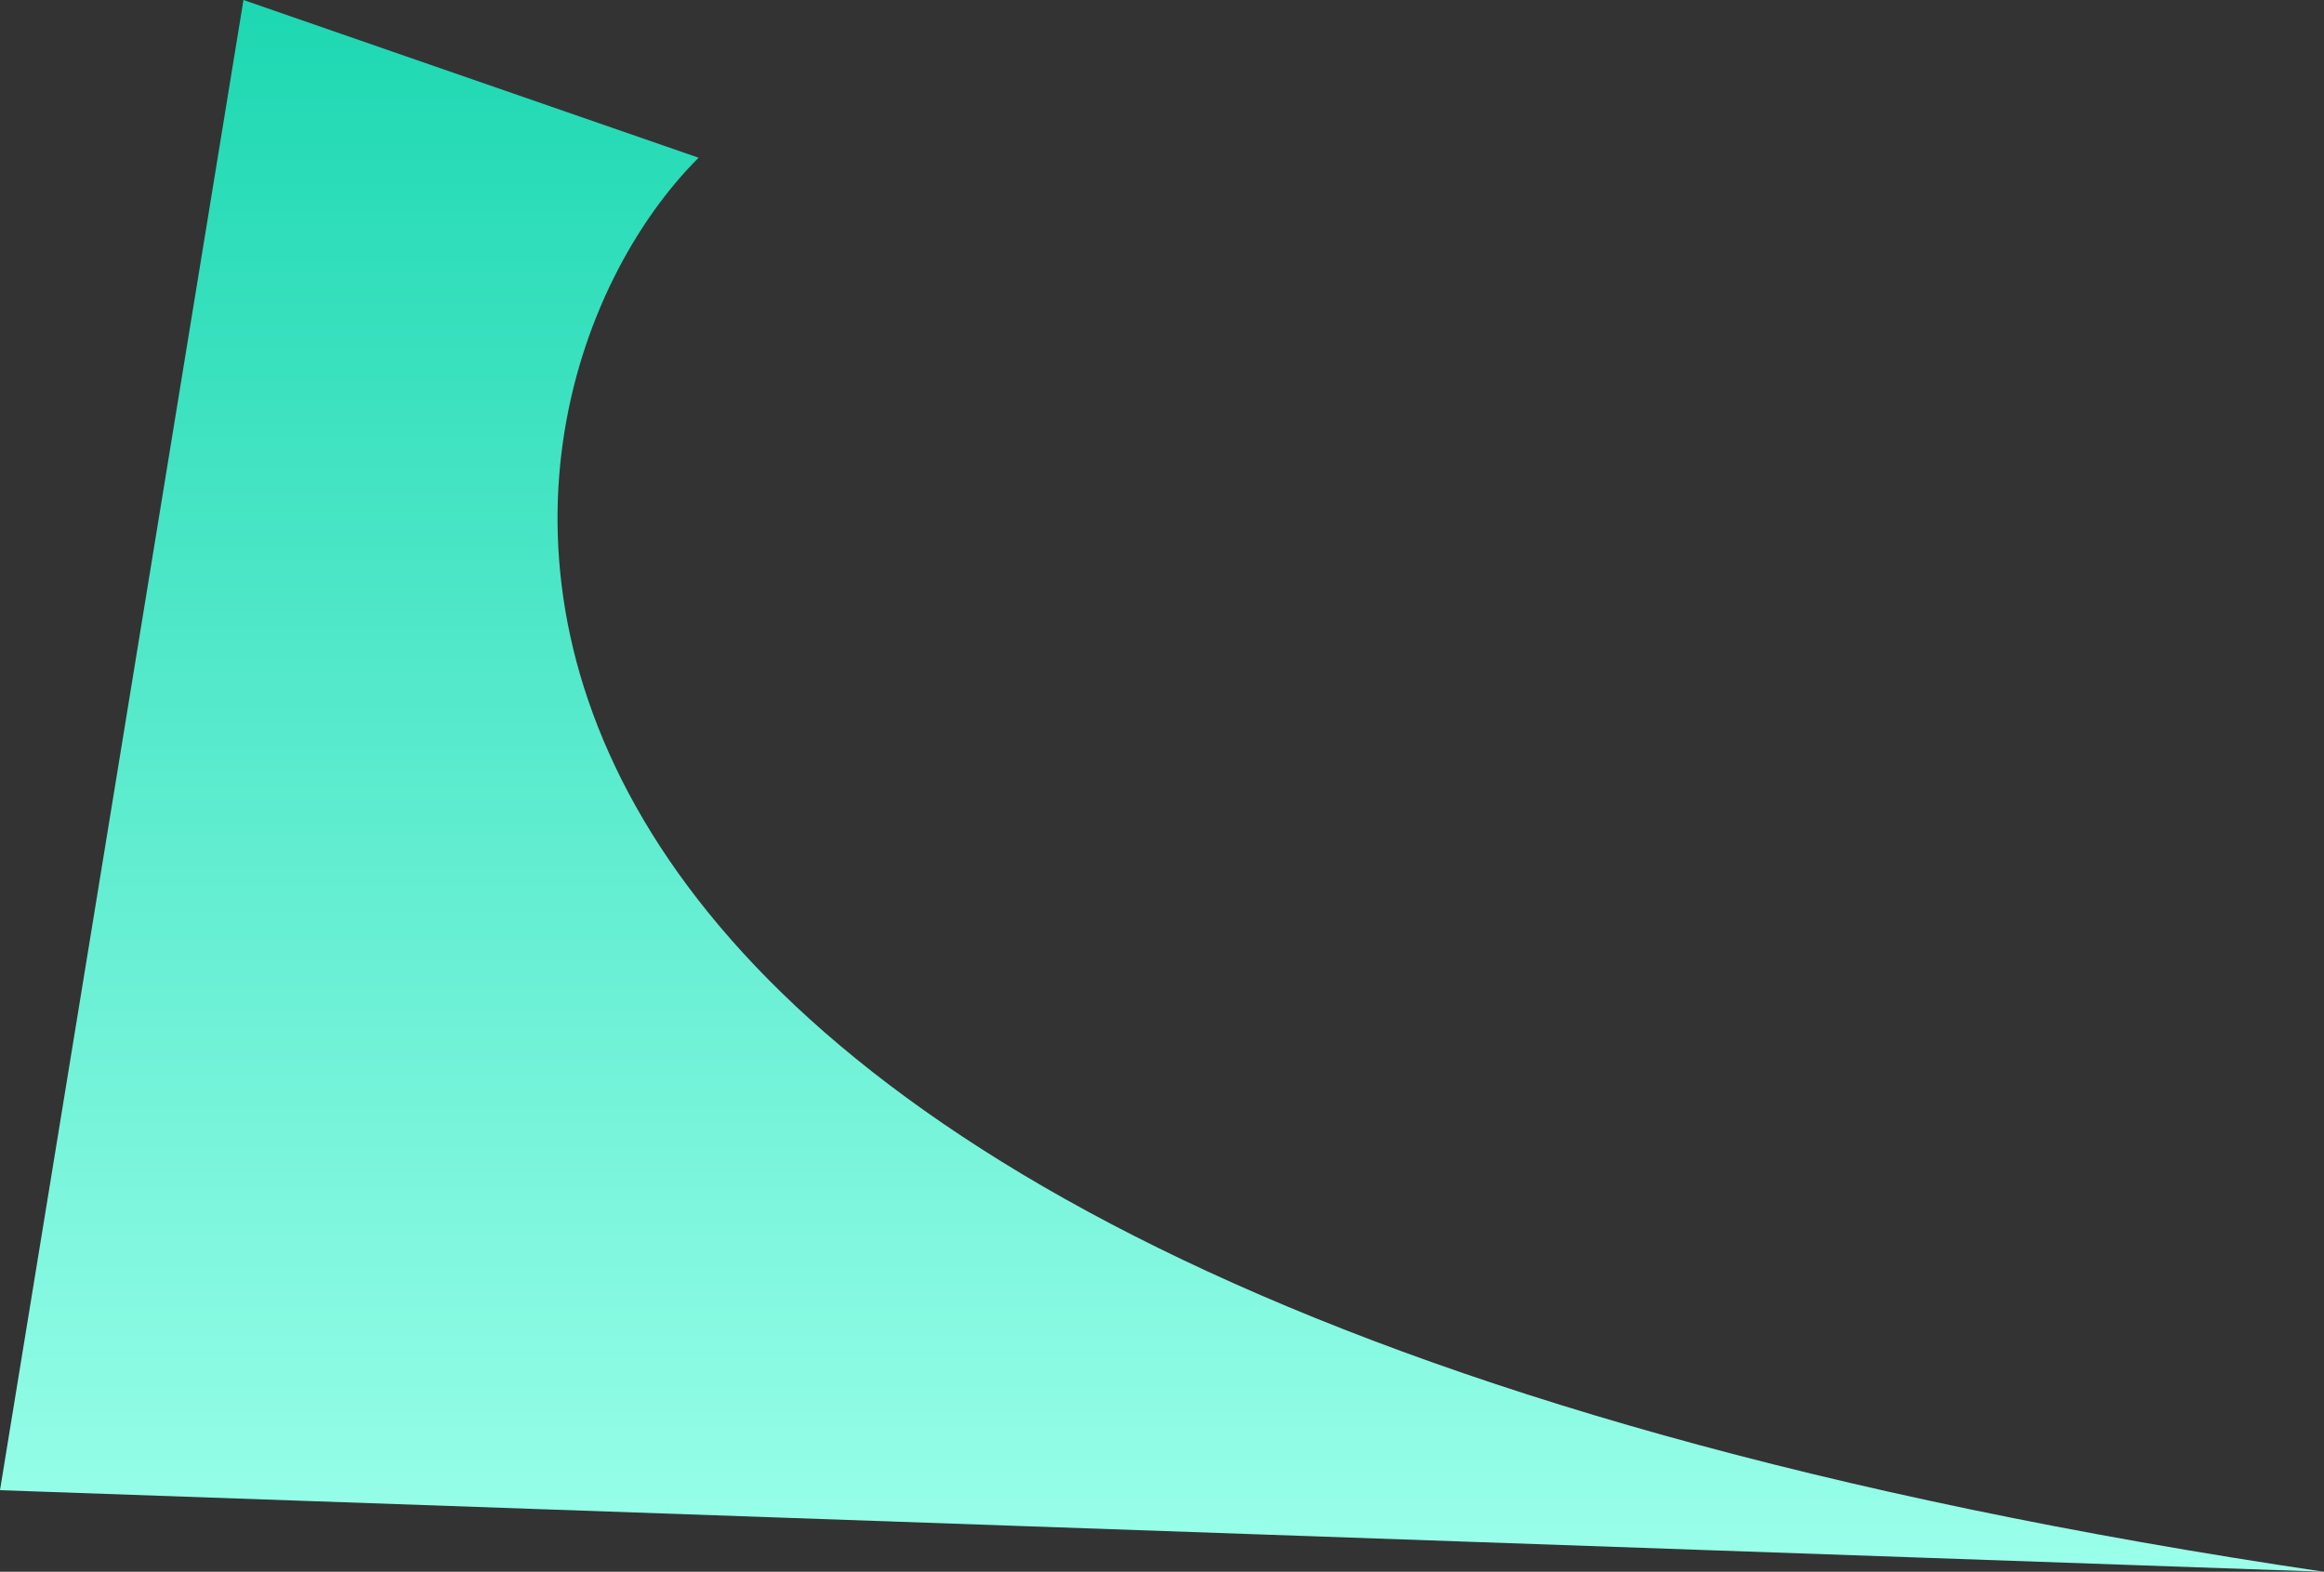 <svg xmlns="http://www.w3.org/2000/svg" xmlns:xlink="http://www.w3.org/1999/xlink" width="210.059" height="142.063" viewBox="0 0 210.059 142.063">
  <rect x="0" y="0" width="210.059" height="142.063" fill="#333333" stroke="none"/>
  <defs>
    <linearGradient id="linear-gradient" x1="0.5" x2="0.5" y2="1" gradientUnits="objectBoundingBox">
      <stop offset="0" stop-color="#1dd8b2"/>
      <stop offset="1" stop-color="#9affea"/>
    </linearGradient>
  </defs>
  <path id="gd-1-green" d="M4806.326,332.816c-22.631,22.612-35.635,100.771,146.916,127.807l-210.059-7.373L4765.19,318.56Z" transform="translate(-4743.184 -318.56)" fill="url(#linear-gradient)"/>
</svg>
